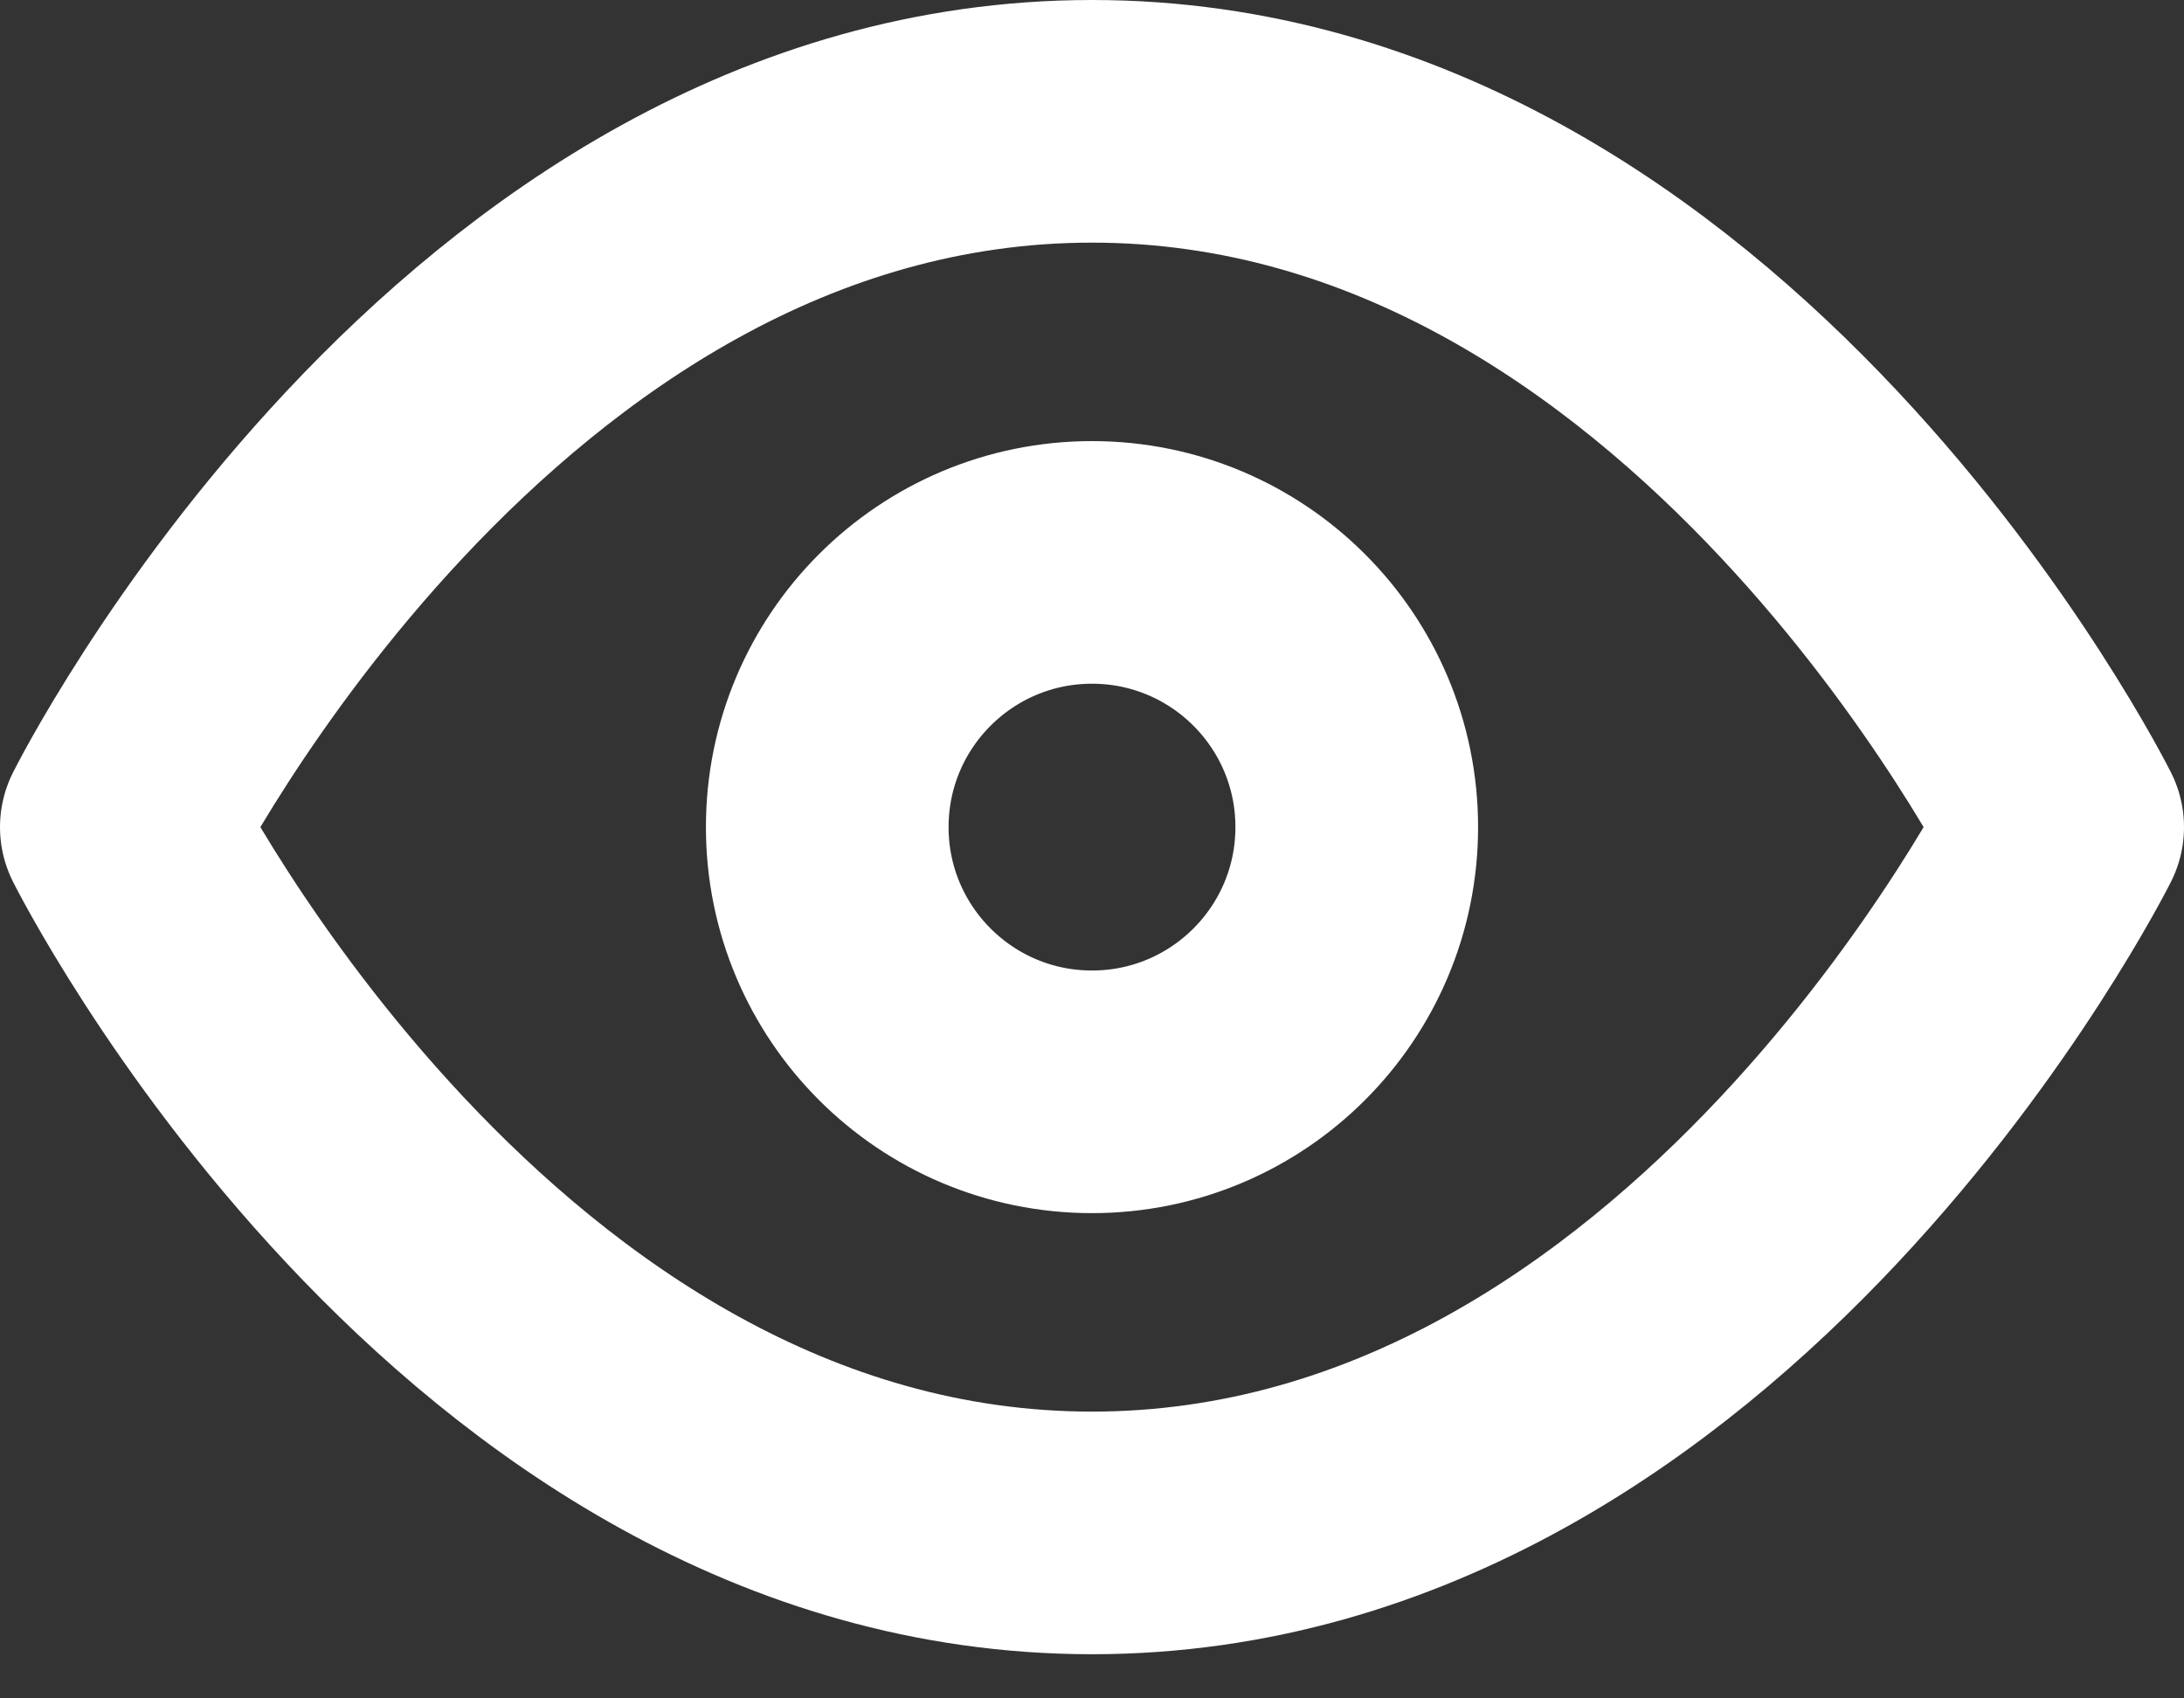 <svg width="18" height="14" viewBox="0 0 18 14" fill="none" xmlns="http://www.w3.org/2000/svg">
<rect x="0" y="0" width="18" height="14" fill="#333333" stroke="none"/>
<path d="M1 6.818C1 6.818 3.909 1 9 1C14.091 1 17 6.818 17 6.818C17 6.818 14.091 12.636 9 12.636C3.909 12.636 1 6.818 1 6.818Z" stroke="white" stroke-width="2" stroke-linecap="round" stroke-linejoin="round"/>
<path d="M9 9C10.205 9 11.182 8.023 11.182 6.818C11.182 5.613 10.205 4.636 9 4.636C7.795 4.636 6.818 5.613 6.818 6.818C6.818 8.023 7.795 9 9 9Z" stroke="white" stroke-width="2" stroke-linecap="round" stroke-linejoin="round"/>
</svg>
